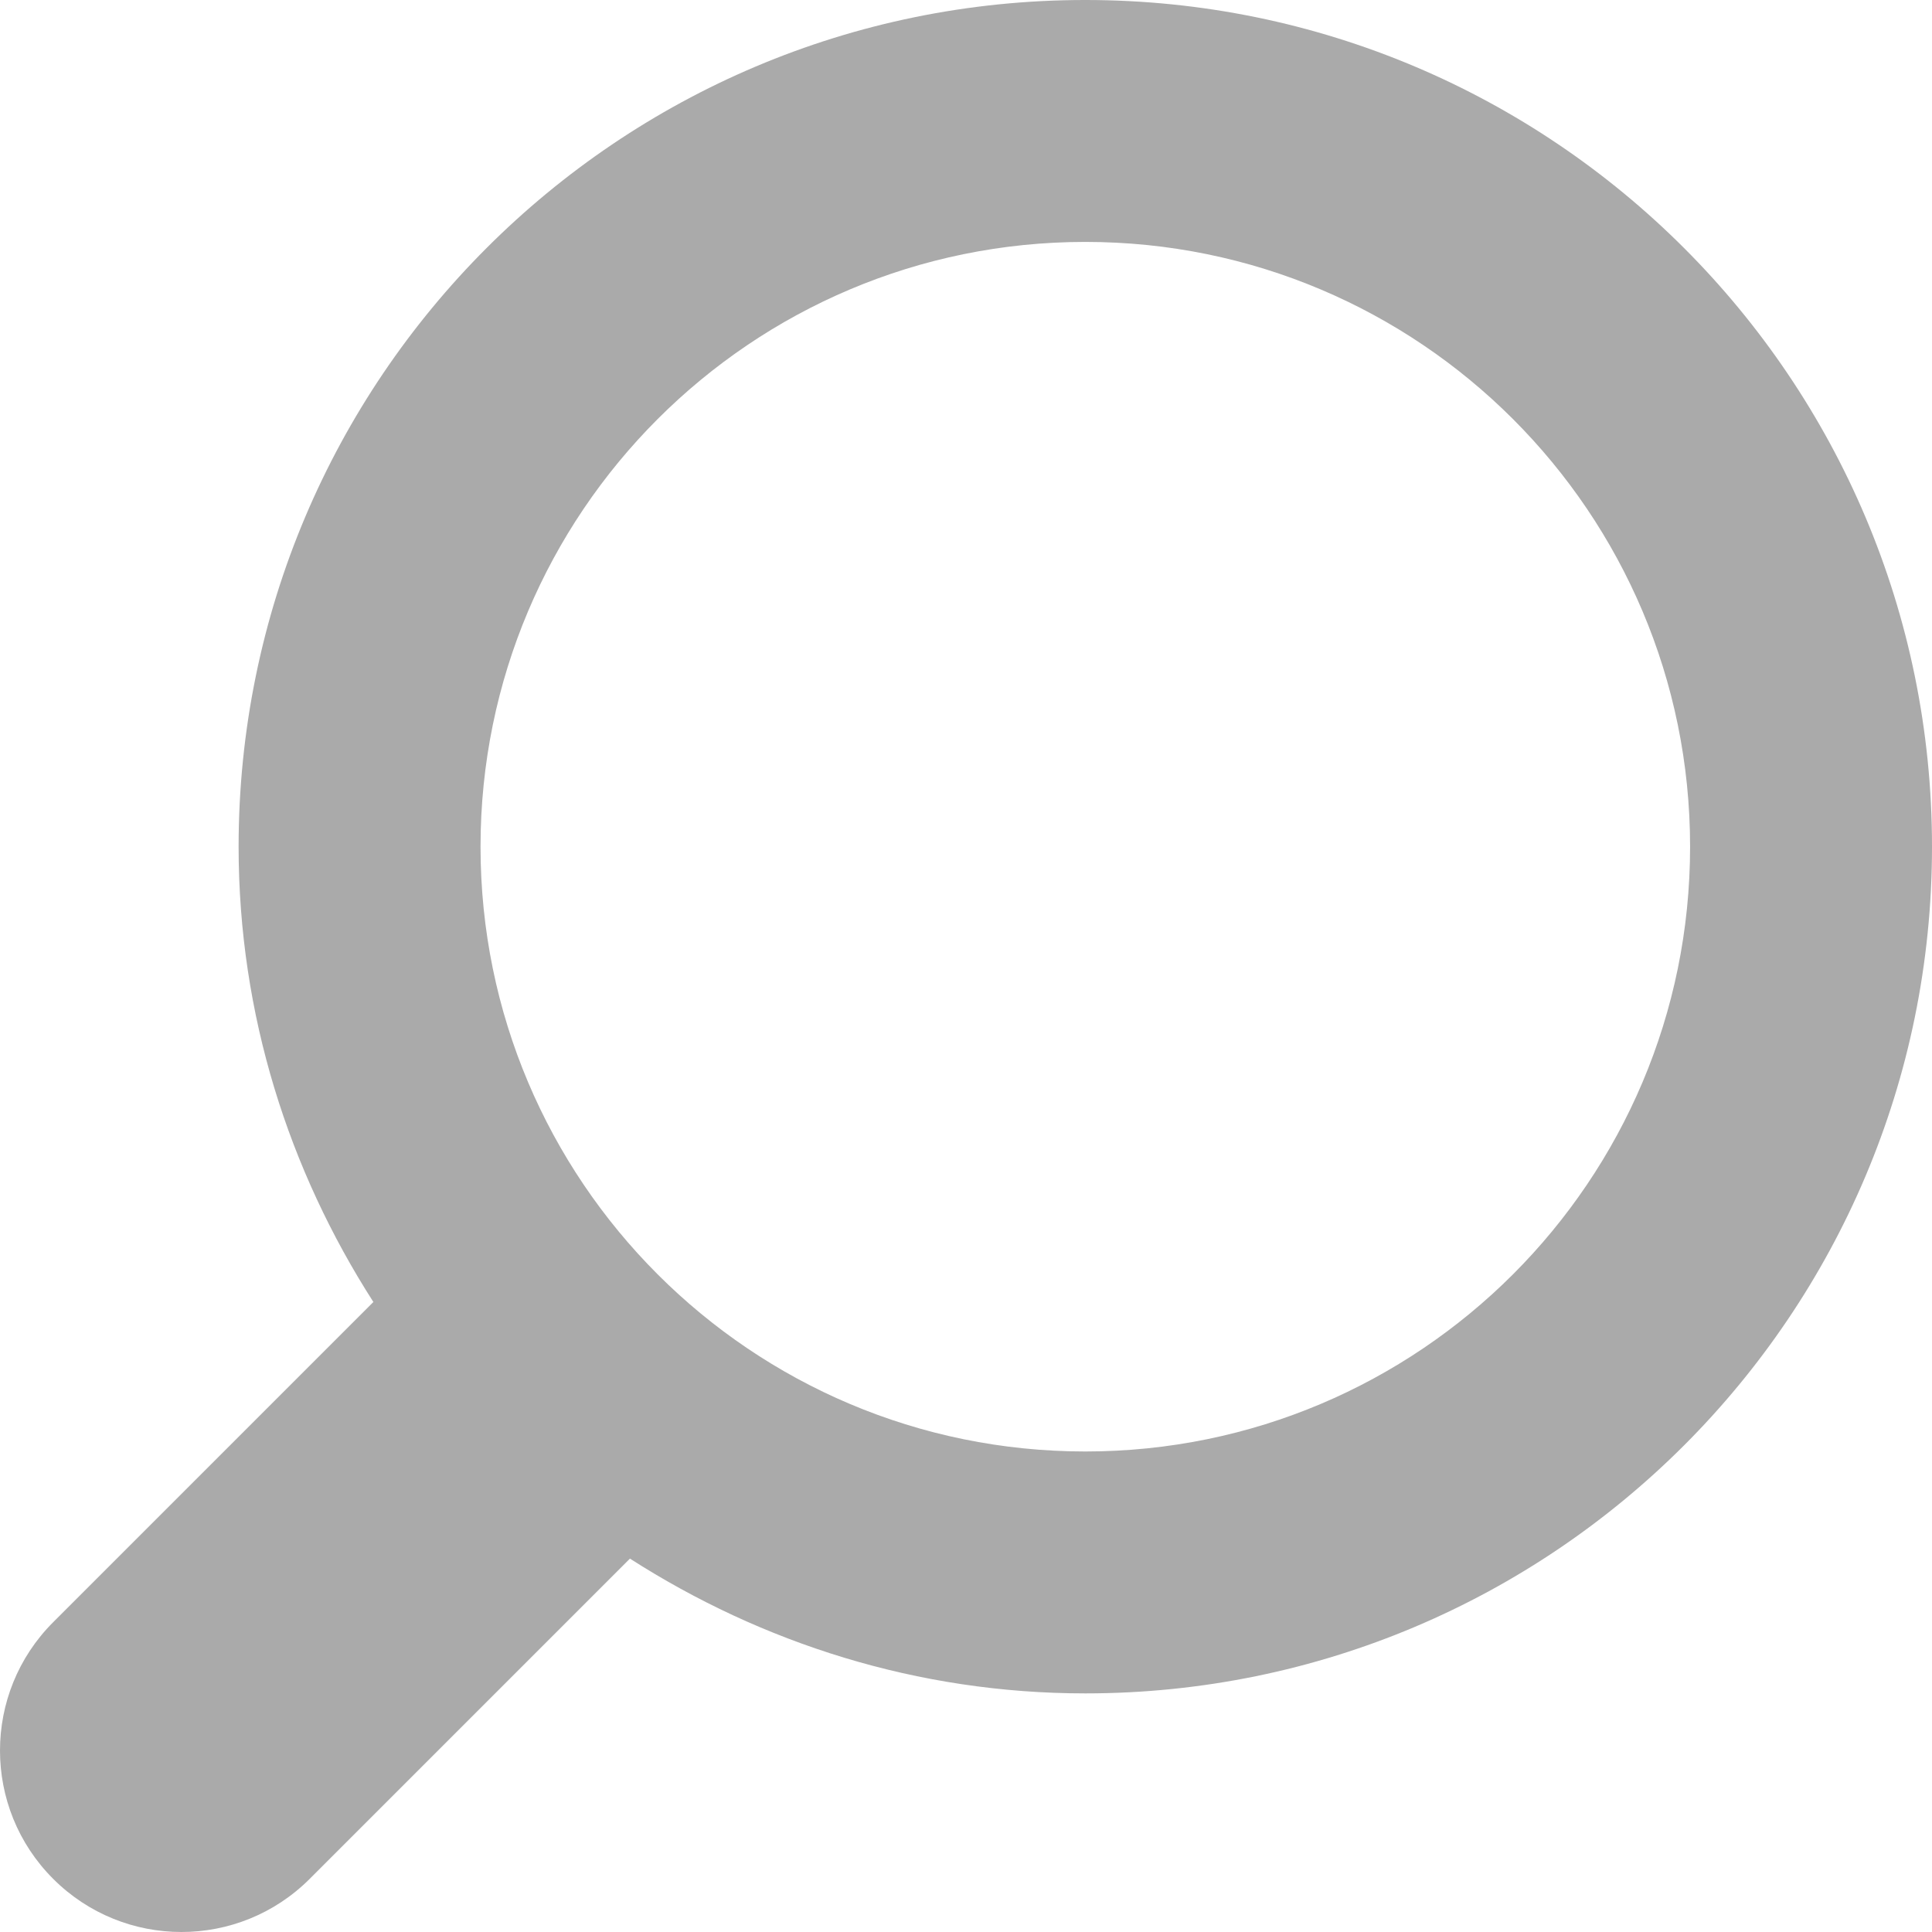 <svg width="512" height="512" xmlns="http://www.w3.org/2000/svg">

 <g>
  <title></title>
  <rect fill="none" id="canvas_background" height="402" width="582" y="-1" x="-1"/>
 </g>
 <g>
  <title>Layer 1</title>
  <path id="svg_1" transform="rotate(90 311 201) translate(110 0)" fill="#AAA" d="m497.913,497.913c-18.782,18.782 -49.225,18.782 -68.008,0l-84.862,-84.863c-34.889,22.382 -76.13,35.717 -120.659,35.717c-123.915,0 -224.384,-100.455 -224.384,-224.384s100.469,-224.383 224.384,-224.383c123.931,0 224.384,100.452 224.384,224.383c0,44.514 -13.352,85.771 -35.718,120.676l84.863,84.863c18.782,18.782 18.782,49.209 -0,67.991zm-273.529,-433.804c-88.511,0 -160.274,71.747 -160.274,160.273c0,88.526 71.764,160.274 160.274,160.274c88.525,0 160.273,-71.748 160.273,-160.274c0,-88.526 -71.748,-160.273 -160.273,-160.273z"/>
 </g>
</svg>